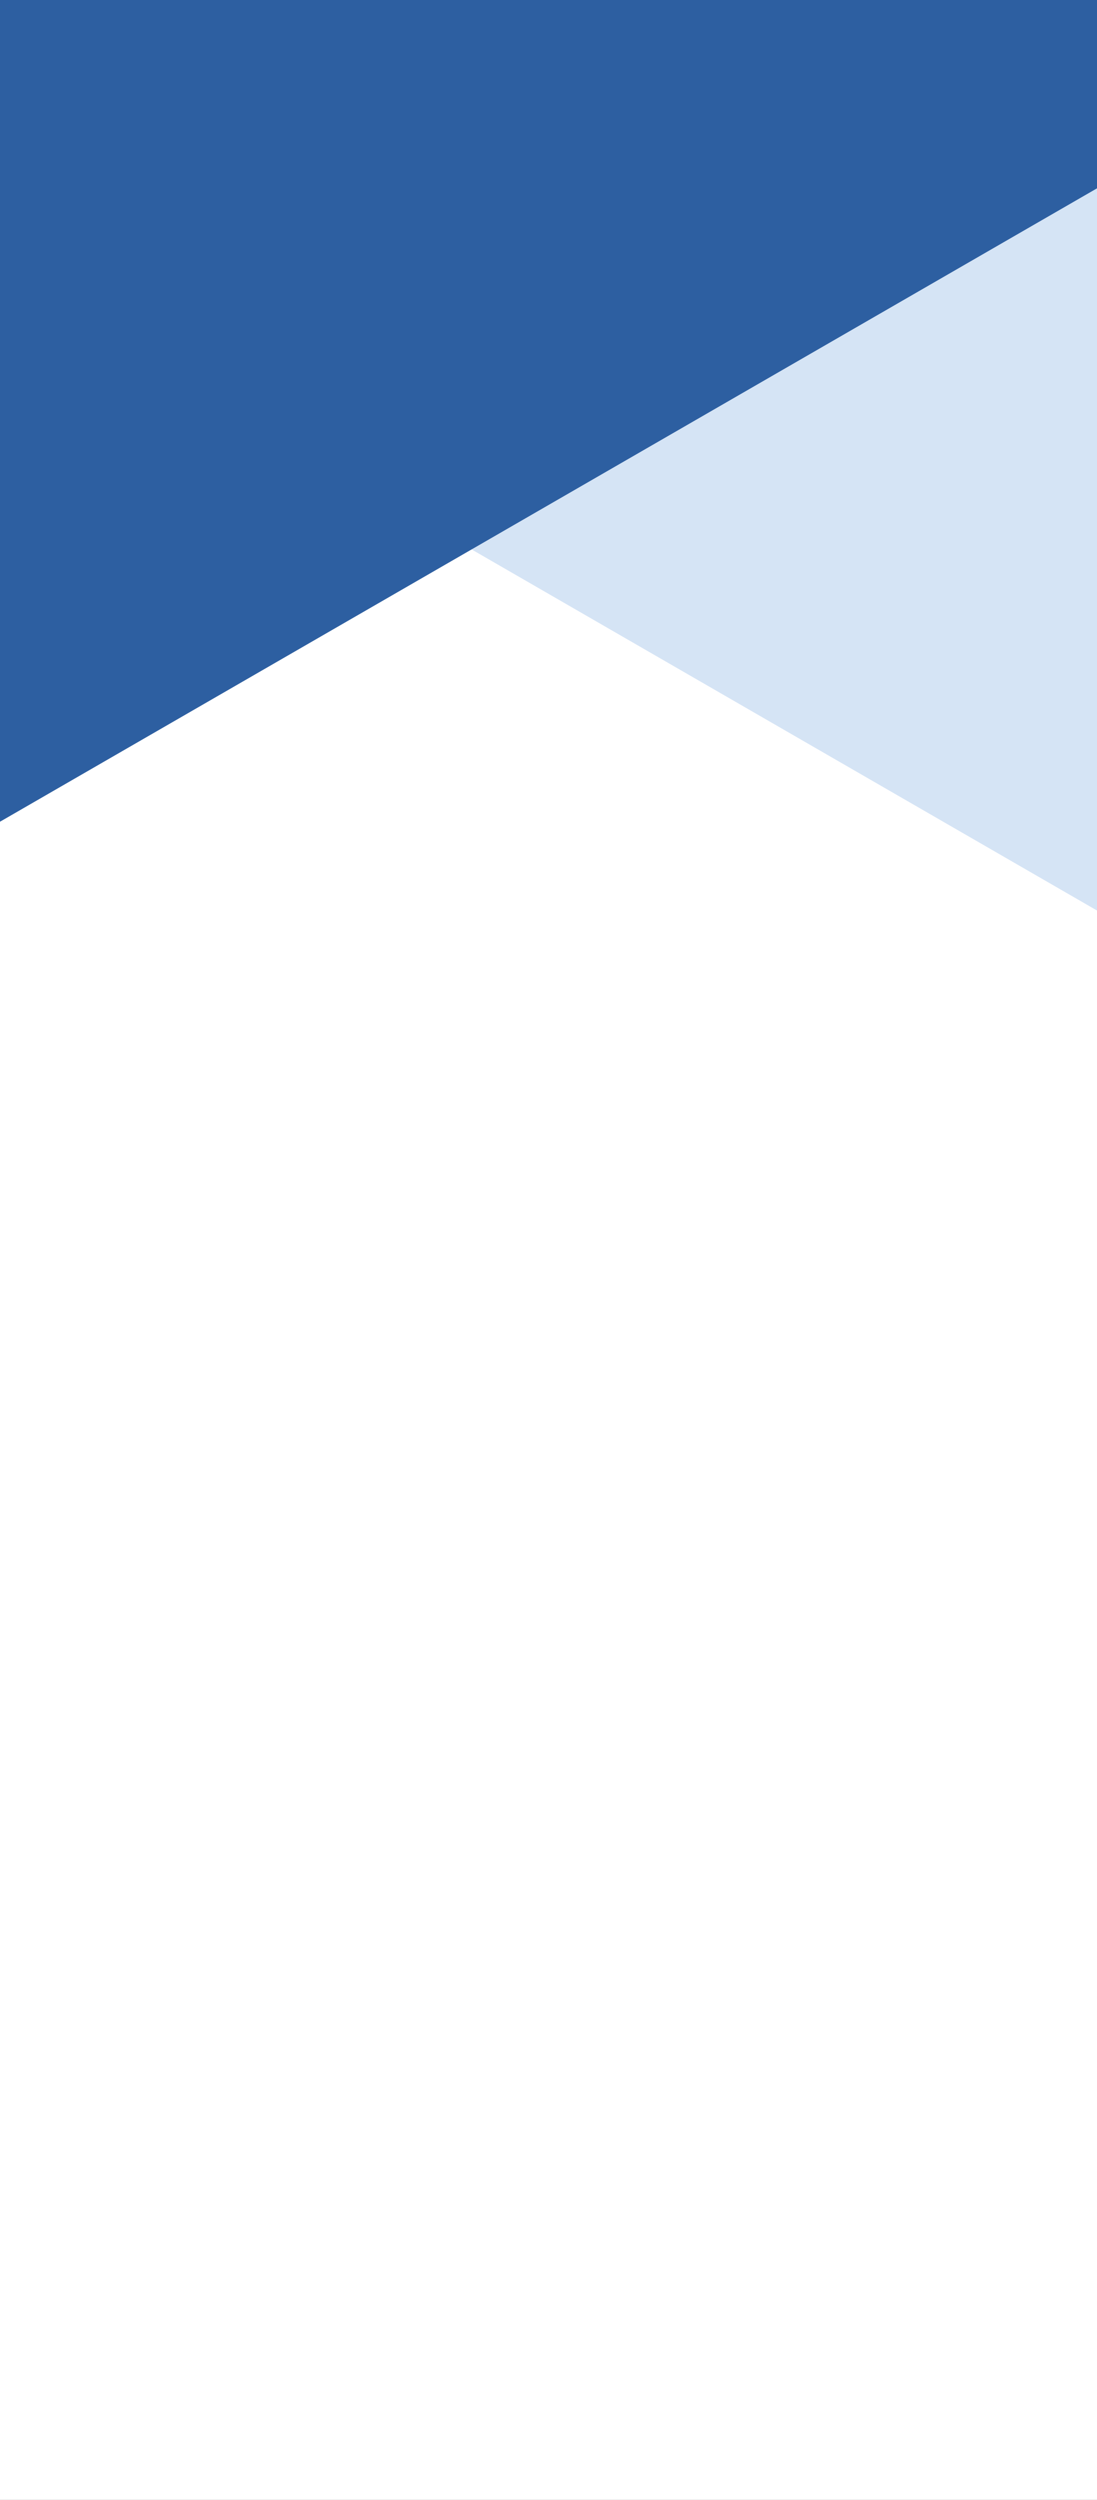 <svg width="409" height="932" viewBox="0 0 409 932" fill="none" xmlns="http://www.w3.org/2000/svg">
<rect x="0" y="0" width="409" height="932" fill="#333333" stroke="none"/>
<g clip-path="url(#clip0_424_14639)">
<rect width="409" height="932" fill="white"/>
<g clip-path="url(#clip1_424_14639)">
<rect width="398" height="250" transform="translate(205 -67) rotate(30)" fill="#86B1E2" fill-opacity="0.34"/>
<rect x="-118.161" y="-67.35" width="551.794" height="370.894" transform="rotate(-30 -118.161 -67.35)" fill="#2D5FA1"/>
</g>
<rect x="-211" y="-0.103" width="551.794" height="370.894" transform="rotate(-30 -211 -0.103)" fill="#2D5FA1"/>
</g>
<defs>
<clipPath id="clip0_424_14639">
<rect width="409" height="932" fill="white"/>
</clipPath>
<clipPath id="clip1_424_14639">
<rect width="398" height="250" fill="white" transform="translate(205 -67) rotate(30)"/>
</clipPath>
</defs>
</svg>
